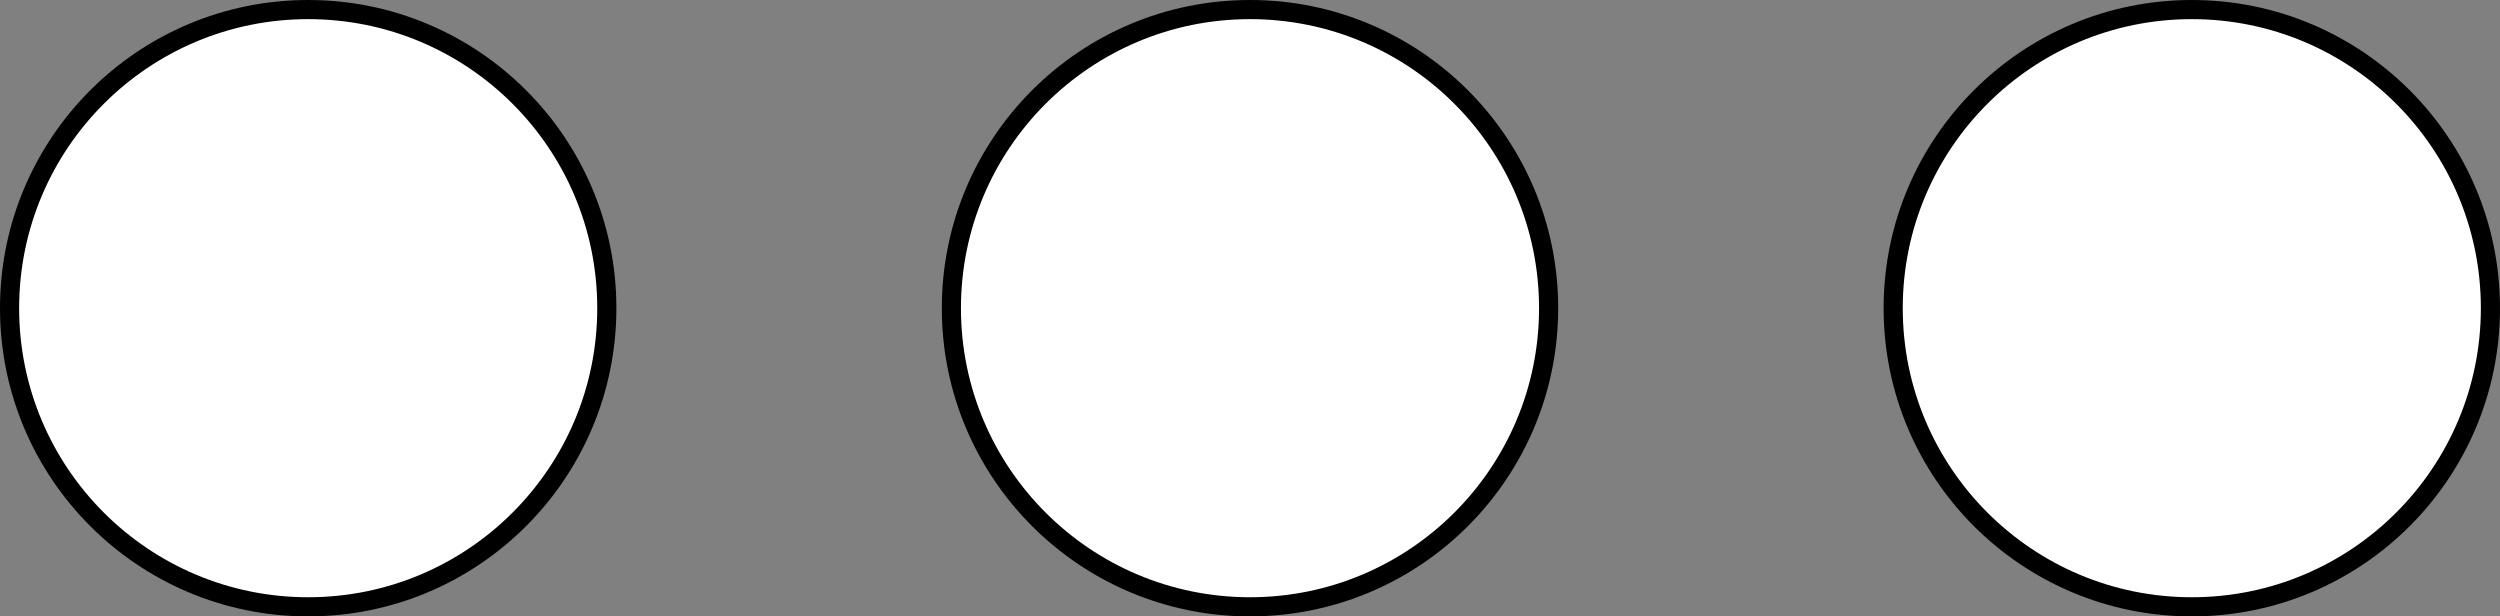 <svg id="Layer_1" data-name="Layer 1" xmlns="http://www.w3.org/2000/svg" viewBox="0 0 653 161"><rect x="0" y="0" width="653" height="161" fill="#808080" stroke="none"/><defs><style>.cls-1{fill:#fff;stroke:#000;stroke-miterlimit:10;stroke-width:5px;}</style></defs><title>Stateless</title><circle class="cls-1" cx="80.5" cy="80.5" r="78"/><circle class="cls-1" cx="326.5" cy="80.5" r="78"/><circle class="cls-1" cx="572.5" cy="80.5" r="78"/></svg>